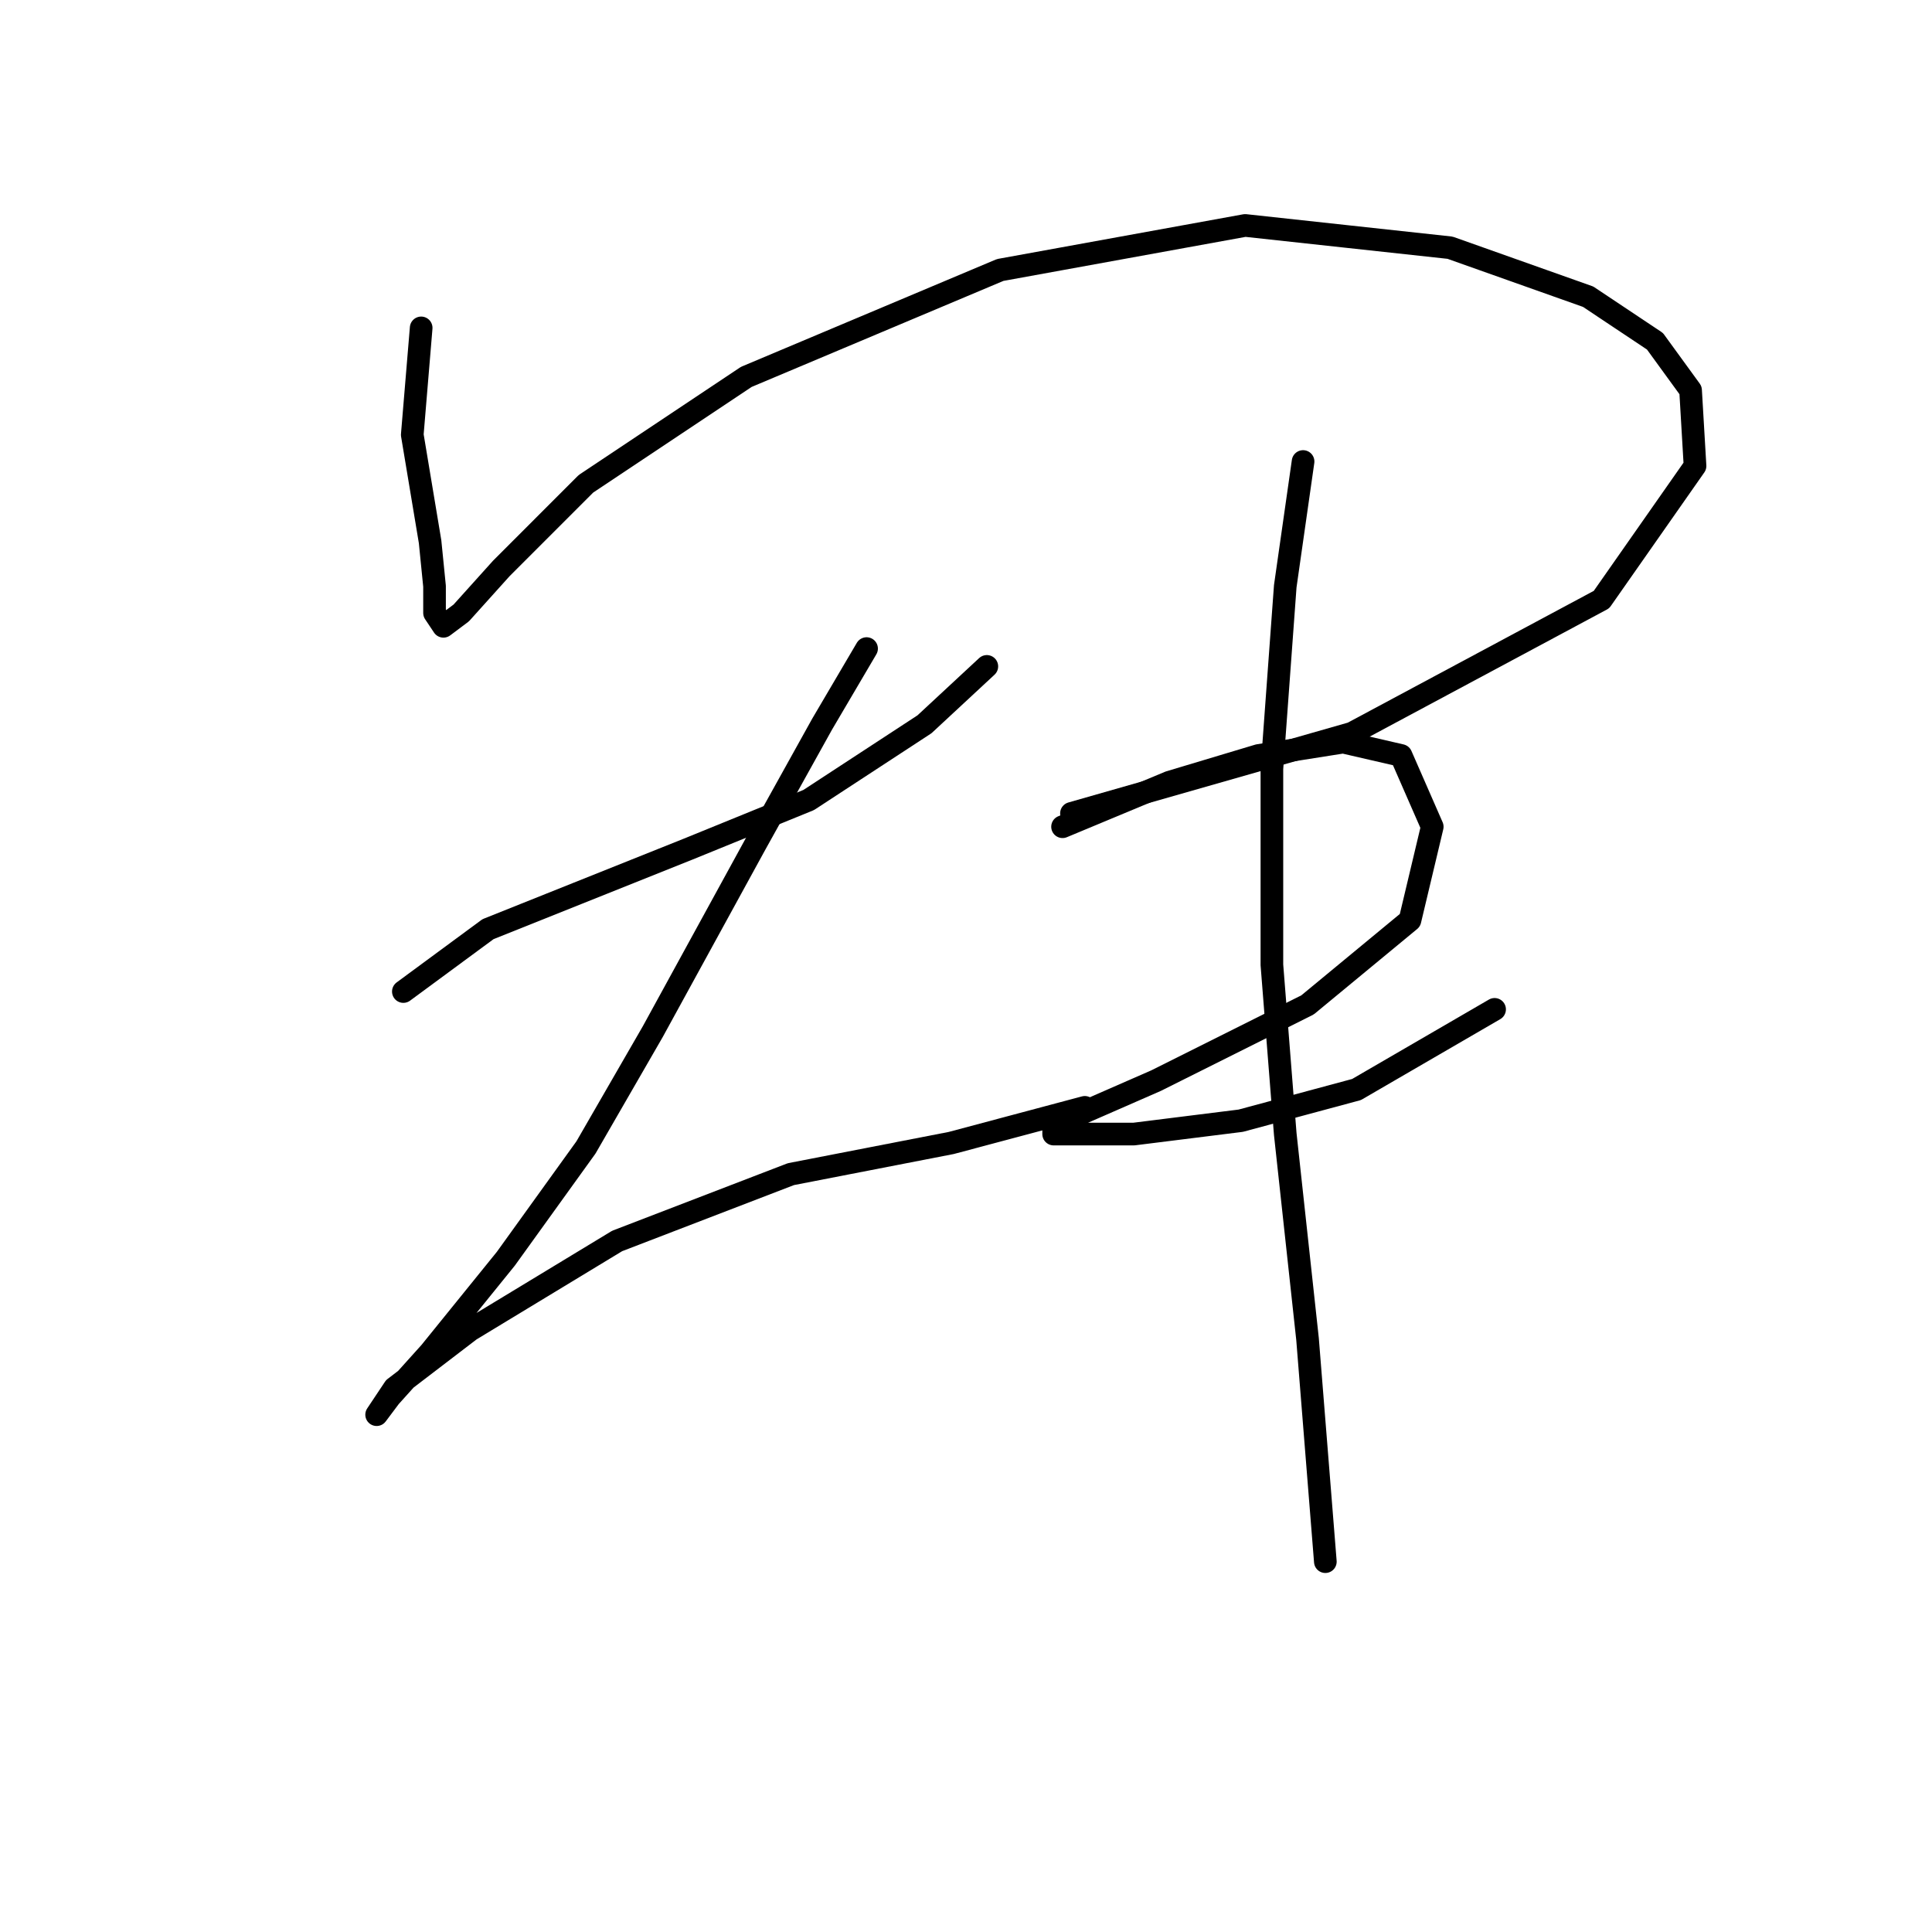 <?xml version="1.0" standalone="no"?>
    <svg width="256" height="256" xmlns="http://www.w3.org/2000/svg" version="1.1">
    <polyline stroke="black" stroke-width="3" stroke-linecap="round" fill="transparent" stroke-linejoin="round" points="55.807 43.447 54.627 57.611 55.807 64.693 56.988 71.776 57.578 77.677 57.578 81.219 58.758 82.989 61.119 81.219 66.431 75.317 77.644 64.103 98.891 49.939 132.531 35.774 164.992 29.873 192.14 32.823 210.436 39.315 219.289 45.217 224.01 51.709 224.6 61.742 212.206 79.448 179.156 97.154 141.974 107.777 141.974 107.777 " />
        <polyline stroke="black" stroke-width="3" stroke-linecap="round" fill="transparent" stroke-linejoin="round" points="53.447 131.384 64.66 123.122 76.464 118.4 91.219 112.498 107.154 106.006 122.498 95.973 130.761 88.301 130.761 88.301 " />
        <polyline stroke="black" stroke-width="3" stroke-linecap="round" fill="transparent" stroke-linejoin="round" points="114.826 85.94 108.924 95.973 100.071 111.908 86.497 136.696 77.644 152.041 67.021 166.795 56.988 179.189 51.676 185.091 49.906 187.452 52.266 183.911 62.3 176.238 81.776 164.435 104.793 155.582 126.039 151.451 143.745 146.729 143.745 146.729 " />
        <polyline stroke="black" stroke-width="3" stroke-linecap="round" fill="transparent" stroke-linejoin="round" points="140.794 109.547 154.958 103.646 166.762 100.104 177.976 98.334 185.648 100.104 189.779 109.547 186.828 121.941 173.254 133.155 153.188 143.188 143.745 147.319 139.614 149.09 139.614 150.27 143.745 150.27 150.237 150.27 164.401 148.5 179.746 144.368 198.042 133.745 198.042 133.745 " />
        <polyline stroke="black" stroke-width="3" stroke-linecap="round" fill="transparent" stroke-linejoin="round" points="172.664 61.152 170.303 77.677 168.533 101.875 168.533 127.843 170.303 150.27 173.254 177.419 175.615 206.928 175.615 206.928 " />
        </svg>
